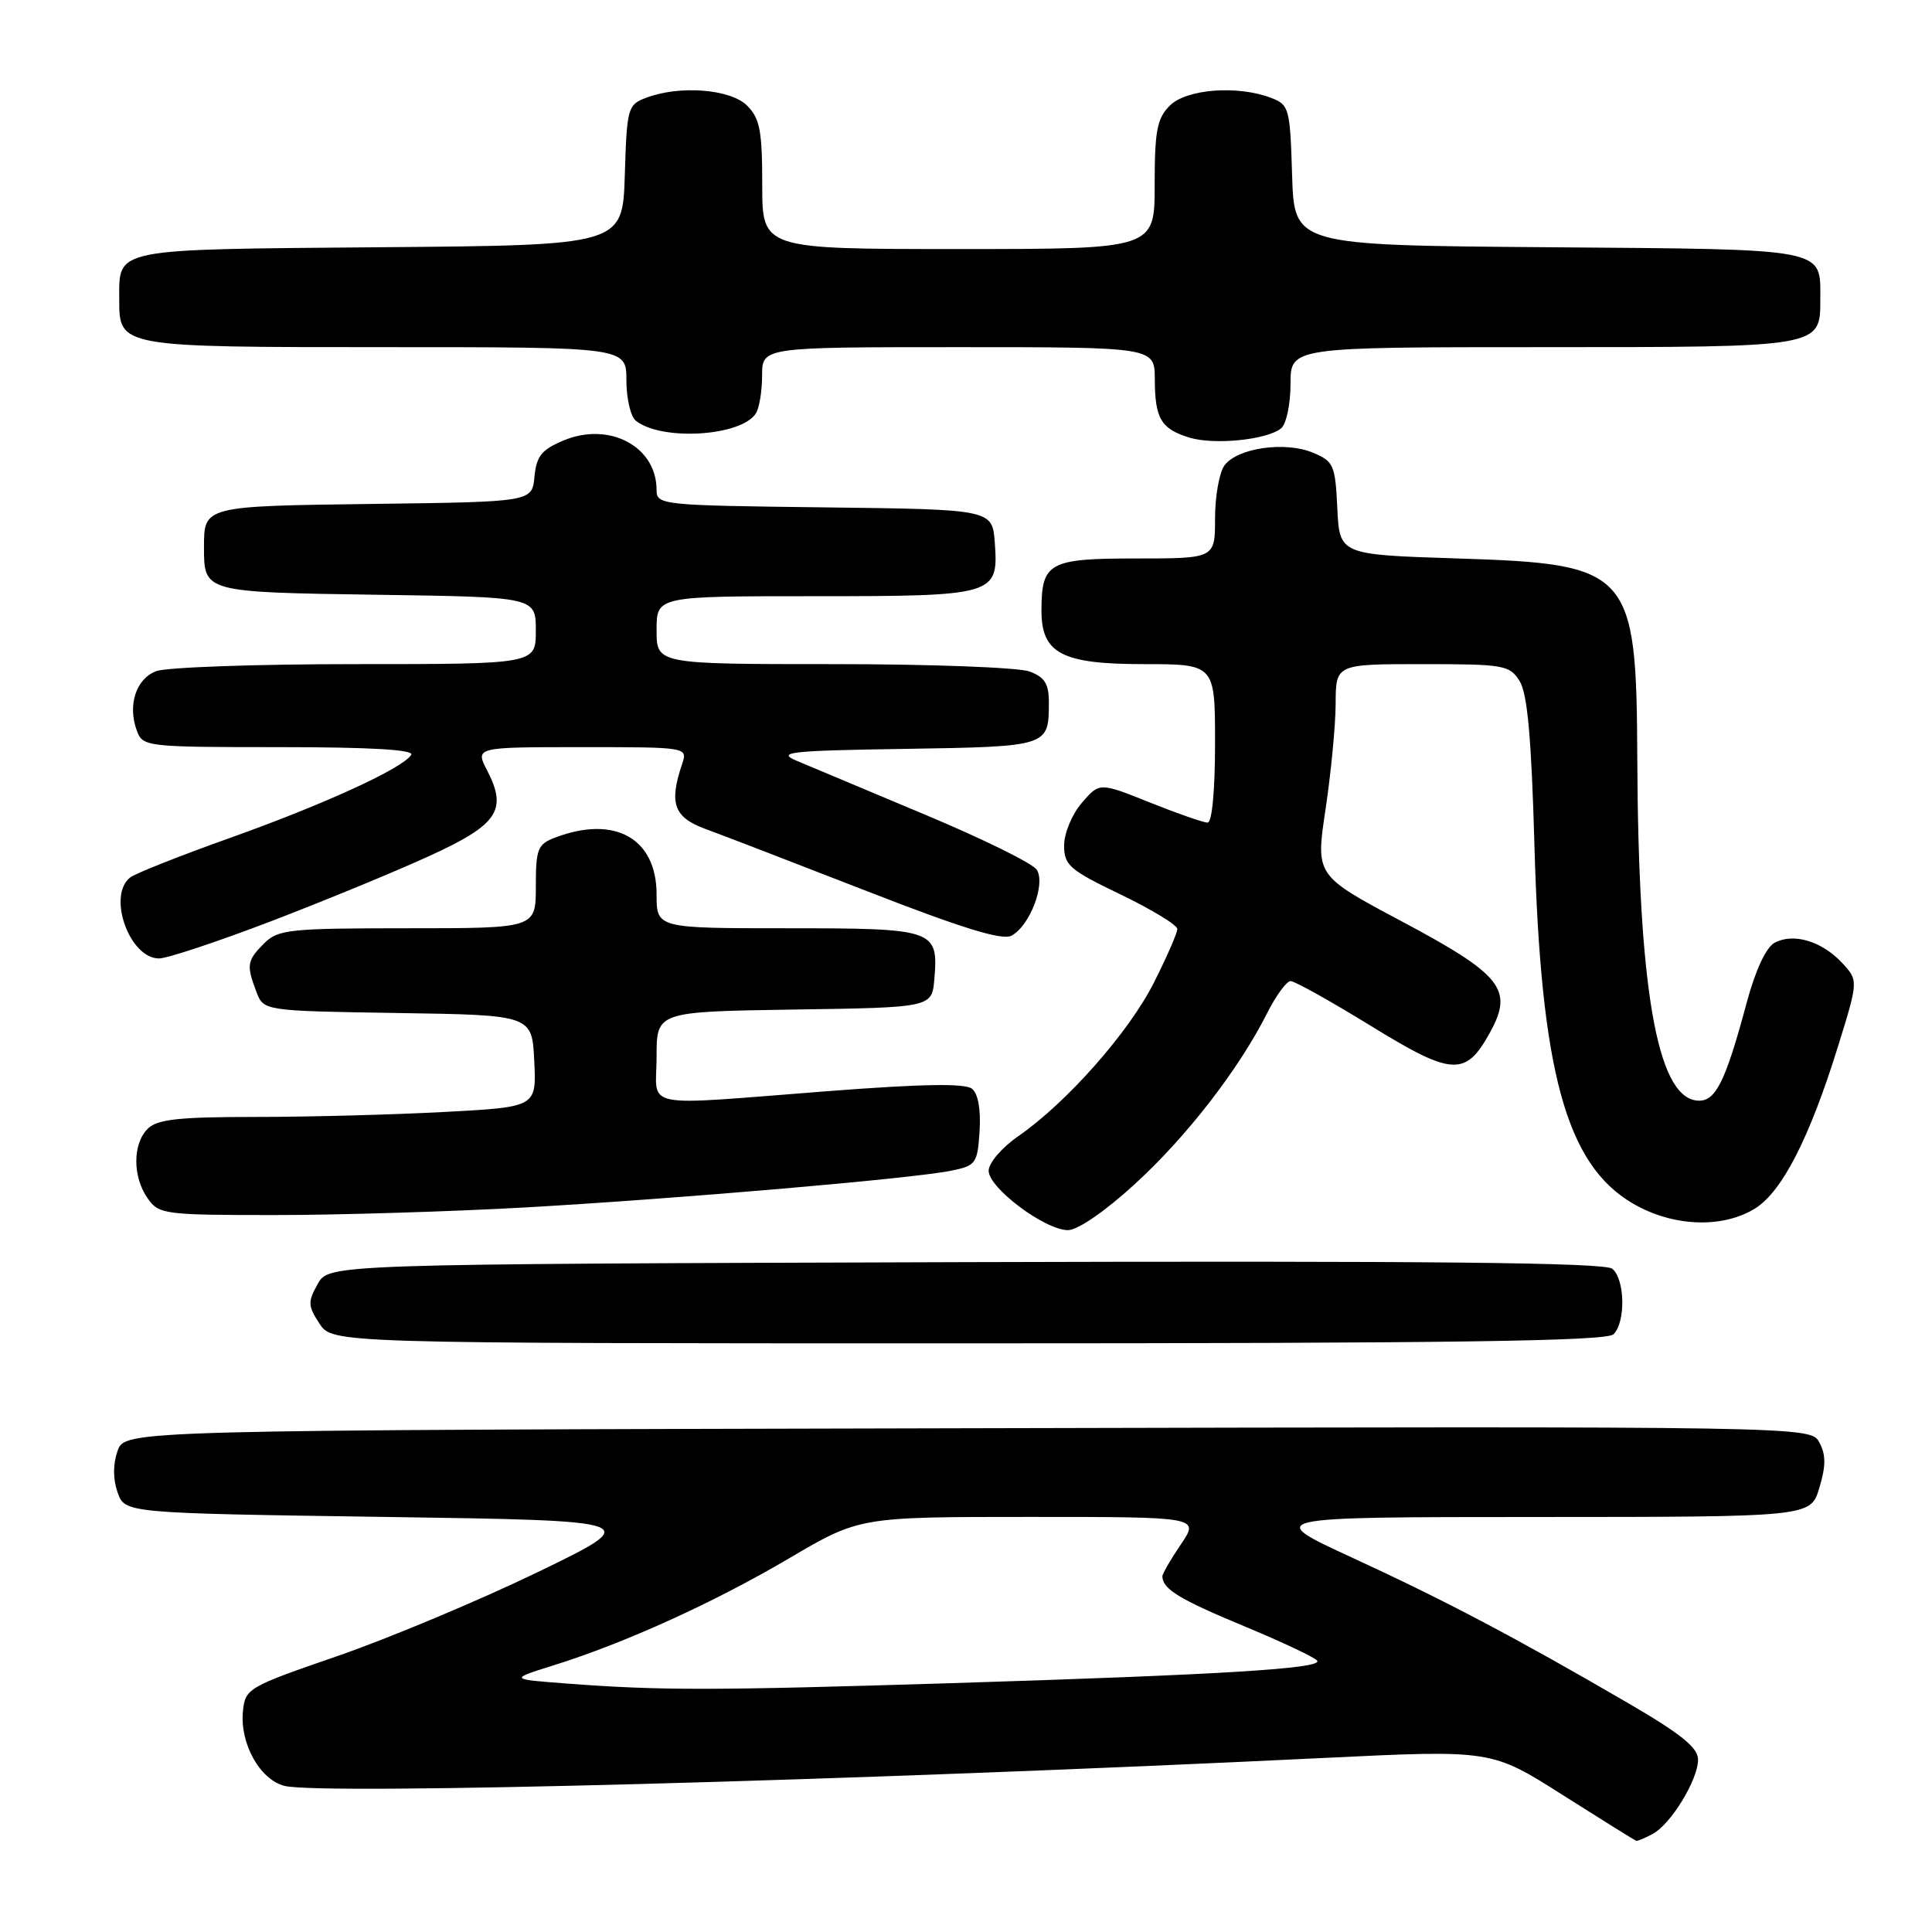 <?xml version="1.0" encoding="UTF-8" standalone="no"?>
<!DOCTYPE svg PUBLIC "-//W3C//DTD SVG 1.1//EN" "http://www.w3.org/Graphics/SVG/1.1/DTD/svg11.dtd" >
<svg xmlns="http://www.w3.org/2000/svg" xmlns:xlink="http://www.w3.org/1999/xlink" version="1.1" viewBox="0 0 256 256">
 <g >
 <path fill="currentColor"
d=" M 218.98 243.01 C 221.40 241.72 225.00 235.83 225.00 233.16 C 225.00 231.57 222.77 229.77 215.75 225.68 C 200.74 216.95 191.66 212.16 179.22 206.42 C 167.50 201.02 167.50 201.02 203.71 201.01 C 239.92 201.00 239.92 201.00 241.07 197.15 C 241.95 194.24 241.95 192.77 241.08 191.14 C 239.93 188.99 239.93 188.99 128.24 189.25 C 16.55 189.50 16.55 189.50 15.58 192.25 C 14.96 194.02 14.96 195.98 15.58 197.75 C 16.55 200.50 16.55 200.50 50.94 201.00 C 85.33 201.50 85.33 201.50 71.18 208.35 C 63.39 212.11 51.50 217.09 44.76 219.42 C 32.83 223.53 32.49 223.73 32.19 226.76 C 31.77 231.03 34.44 235.82 37.70 236.64 C 42.59 237.87 112.90 235.97 175.57 232.93 C 197.64 231.86 197.64 231.86 207.07 237.85 C 212.26 241.14 216.64 243.87 216.82 243.92 C 216.99 243.96 217.96 243.56 218.98 243.01 Z  M 213.80 176.80 C 215.43 175.17 215.32 169.51 213.64 168.12 C 212.65 167.29 189.42 167.06 127.93 167.24 C 43.58 167.50 43.58 167.50 42.10 170.13 C 40.77 172.50 40.80 173.04 42.33 175.38 C 44.05 178.00 44.05 178.00 128.32 178.00 C 192.54 178.00 212.89 177.71 213.80 176.80 Z  M 150.39 156.88 C 157.28 150.57 164.15 141.69 167.90 134.25 C 169.08 131.91 170.48 130.00 171.01 130.00 C 171.55 130.00 176.32 132.66 181.62 135.92 C 192.48 142.60 194.20 142.69 197.46 136.76 C 200.56 131.10 199.00 129.15 185.71 122.07 C 174.32 116.01 174.32 116.01 175.64 107.25 C 176.36 102.44 176.97 96.14 176.98 93.25 C 177.00 88.00 177.00 88.00 188.48 88.00 C 199.30 88.00 200.03 88.13 201.36 90.25 C 202.39 91.89 202.92 97.77 203.32 112.00 C 204.17 142.07 207.53 154.29 216.33 159.45 C 221.59 162.54 228.14 162.82 232.51 160.16 C 236.10 157.96 239.75 150.87 243.53 138.70 C 246.26 129.91 246.26 129.91 244.04 127.54 C 241.36 124.69 237.63 123.59 235.14 124.92 C 234.03 125.52 232.62 128.52 231.49 132.70 C 228.54 143.70 227.25 146.18 224.71 145.81 C 219.53 145.08 217.08 130.77 216.95 100.50 C 216.84 75.58 216.08 74.73 193.18 74.00 C 177.50 73.50 177.50 73.50 177.20 67.35 C 176.93 61.59 176.72 61.13 173.94 59.97 C 170.25 58.45 163.94 59.36 162.25 61.67 C 161.56 62.61 161.00 65.77 161.00 68.69 C 161.00 74.00 161.00 74.00 150.54 74.00 C 138.95 74.00 138.00 74.53 138.00 80.93 C 138.00 86.58 140.71 88.00 151.50 88.00 C 161.00 88.00 161.00 88.00 161.00 98.50 C 161.00 104.76 160.60 109.00 160.01 109.00 C 159.47 109.00 156.02 107.80 152.35 106.33 C 145.69 103.66 145.69 103.66 143.34 106.39 C 142.05 107.89 141.00 110.41 141.00 112.02 C 141.00 114.65 141.71 115.27 148.50 118.53 C 152.62 120.52 156.00 122.57 156.00 123.10 C 156.00 123.63 154.60 126.83 152.89 130.22 C 149.56 136.81 141.36 146.09 134.93 150.55 C 132.75 152.06 131.00 154.10 131.00 155.13 C 131.00 157.41 138.47 163.00 141.51 163.00 C 142.81 163.00 146.44 160.50 150.39 156.88 Z  M 69.64 159.99 C 89.98 158.83 120.79 156.18 126.00 155.13 C 129.32 154.46 129.52 154.19 129.80 149.87 C 129.98 147.03 129.61 144.93 128.80 144.27 C 127.89 143.53 122.31 143.62 110.00 144.56 C 84.30 146.54 87.00 147.07 87.00 140.02 C 87.00 134.05 87.00 134.05 105.25 133.77 C 123.50 133.50 123.50 133.50 123.81 129.68 C 124.35 123.17 123.85 123.00 104.38 123.00 C 87.00 123.00 87.00 123.00 87.00 118.50 C 87.00 111.08 81.45 107.98 73.57 110.98 C 71.24 111.86 71.00 112.46 71.00 117.48 C 71.00 123.00 71.00 123.00 54.00 123.00 C 38.33 123.00 36.84 123.16 35.00 125.00 C 32.72 127.28 32.63 127.88 33.97 131.41 C 34.93 133.95 34.93 133.95 52.72 134.23 C 70.50 134.50 70.50 134.50 70.79 140.59 C 71.09 146.69 71.09 146.69 58.89 147.34 C 52.18 147.70 40.94 148.00 33.91 148.00 C 23.64 148.00 20.84 148.31 19.57 149.57 C 17.56 151.58 17.56 155.92 19.56 158.78 C 21.05 160.91 21.74 161.00 36.45 161.00 C 44.88 161.00 59.82 160.54 69.64 159.99 Z  M 35.81 122.11 C 42.84 119.42 52.29 115.53 56.81 113.46 C 65.97 109.28 67.27 107.37 64.56 102.11 C 62.95 99.00 62.95 99.00 77.04 99.00 C 91.13 99.00 91.13 99.00 90.38 101.25 C 88.62 106.46 89.29 108.31 93.50 109.85 C 95.70 110.65 105.34 114.37 114.92 118.10 C 127.52 123.01 132.80 124.64 134.03 123.98 C 136.45 122.69 138.58 117.14 137.38 115.25 C 136.86 114.41 130.14 111.11 122.46 107.90 C 114.78 104.68 107.15 101.48 105.50 100.78 C 102.88 99.66 104.73 99.46 119.96 99.23 C 138.87 98.93 138.96 98.90 138.98 93.23 C 139.00 90.62 138.47 89.75 136.43 88.98 C 135.02 88.44 123.32 88.00 110.43 88.00 C 87.00 88.00 87.00 88.00 87.00 83.50 C 87.00 79.00 87.00 79.00 107.81 79.00 C 131.88 79.00 132.31 78.87 131.82 71.96 C 131.50 67.50 131.50 67.50 109.25 67.23 C 87.59 66.97 87.00 66.91 87.00 64.92 C 87.00 59.15 80.73 55.83 74.66 58.37 C 71.77 59.58 71.08 60.44 70.82 63.17 C 70.50 66.50 70.50 66.50 49.55 66.77 C 26.99 67.06 27.03 67.05 27.03 72.50 C 27.03 78.48 26.98 78.47 49.96 78.81 C 71.00 79.11 71.00 79.11 71.00 83.56 C 71.00 88.00 71.00 88.00 47.07 88.00 C 33.90 88.00 22.03 88.42 20.70 88.93 C 18.01 89.95 16.88 93.45 18.14 96.84 C 18.91 98.94 19.40 99.00 37.03 99.00 C 49.10 99.00 54.91 99.34 54.49 100.02 C 53.39 101.80 42.93 106.59 30.50 111.02 C 23.90 113.37 17.94 115.73 17.25 116.27 C 14.18 118.67 17.15 127.00 21.07 127.00 C 22.14 127.00 28.77 124.80 35.81 122.11 Z  M 169.75 56.76 C 170.44 56.21 171.00 53.57 171.00 50.88 C 171.00 46.00 171.00 46.00 204.31 46.00 C 241.42 46.00 241.20 46.04 241.20 39.66 C 241.20 32.82 242.41 33.05 205.14 32.76 C 171.50 32.50 171.50 32.50 171.21 23.21 C 170.94 14.31 170.82 13.88 168.40 12.96 C 163.95 11.27 157.21 11.79 155.00 14.00 C 153.31 15.69 153.00 17.33 153.00 24.50 C 153.00 33.00 153.00 33.00 127.00 33.00 C 101.00 33.00 101.00 33.00 101.00 24.50 C 101.00 17.33 100.69 15.69 99.00 14.00 C 96.79 11.79 90.05 11.27 85.60 12.96 C 83.18 13.88 83.06 14.31 82.79 23.21 C 82.50 32.50 82.50 32.50 50.36 32.76 C 14.74 33.06 15.80 32.84 15.80 39.66 C 15.80 46.01 15.72 46.00 51.19 46.00 C 83.00 46.00 83.00 46.00 83.00 50.38 C 83.00 52.79 83.56 55.20 84.25 55.75 C 87.68 58.47 98.23 57.82 100.16 54.77 C 100.61 54.07 100.98 51.81 100.98 49.75 C 101.00 46.00 101.00 46.00 127.00 46.00 C 153.00 46.00 153.00 46.00 153.02 50.25 C 153.03 55.46 153.84 56.83 157.59 57.98 C 160.87 58.99 167.86 58.29 169.75 56.76 Z  M 75.00 223.07 C 67.50 222.50 67.50 222.50 73.37 220.66 C 82.85 217.69 94.59 212.36 104.57 206.48 C 113.89 201.00 113.89 201.00 136.41 201.00 C 158.94 201.00 158.94 201.00 156.47 204.64 C 155.11 206.64 154.01 208.55 154.02 208.89 C 154.06 210.56 156.27 211.91 164.78 215.45 C 169.89 217.57 174.28 219.64 174.54 220.06 C 175.18 221.10 161.89 221.91 126.00 223.03 C 94.24 224.01 87.50 224.02 75.00 223.07 Z "/>
</g>
</svg>